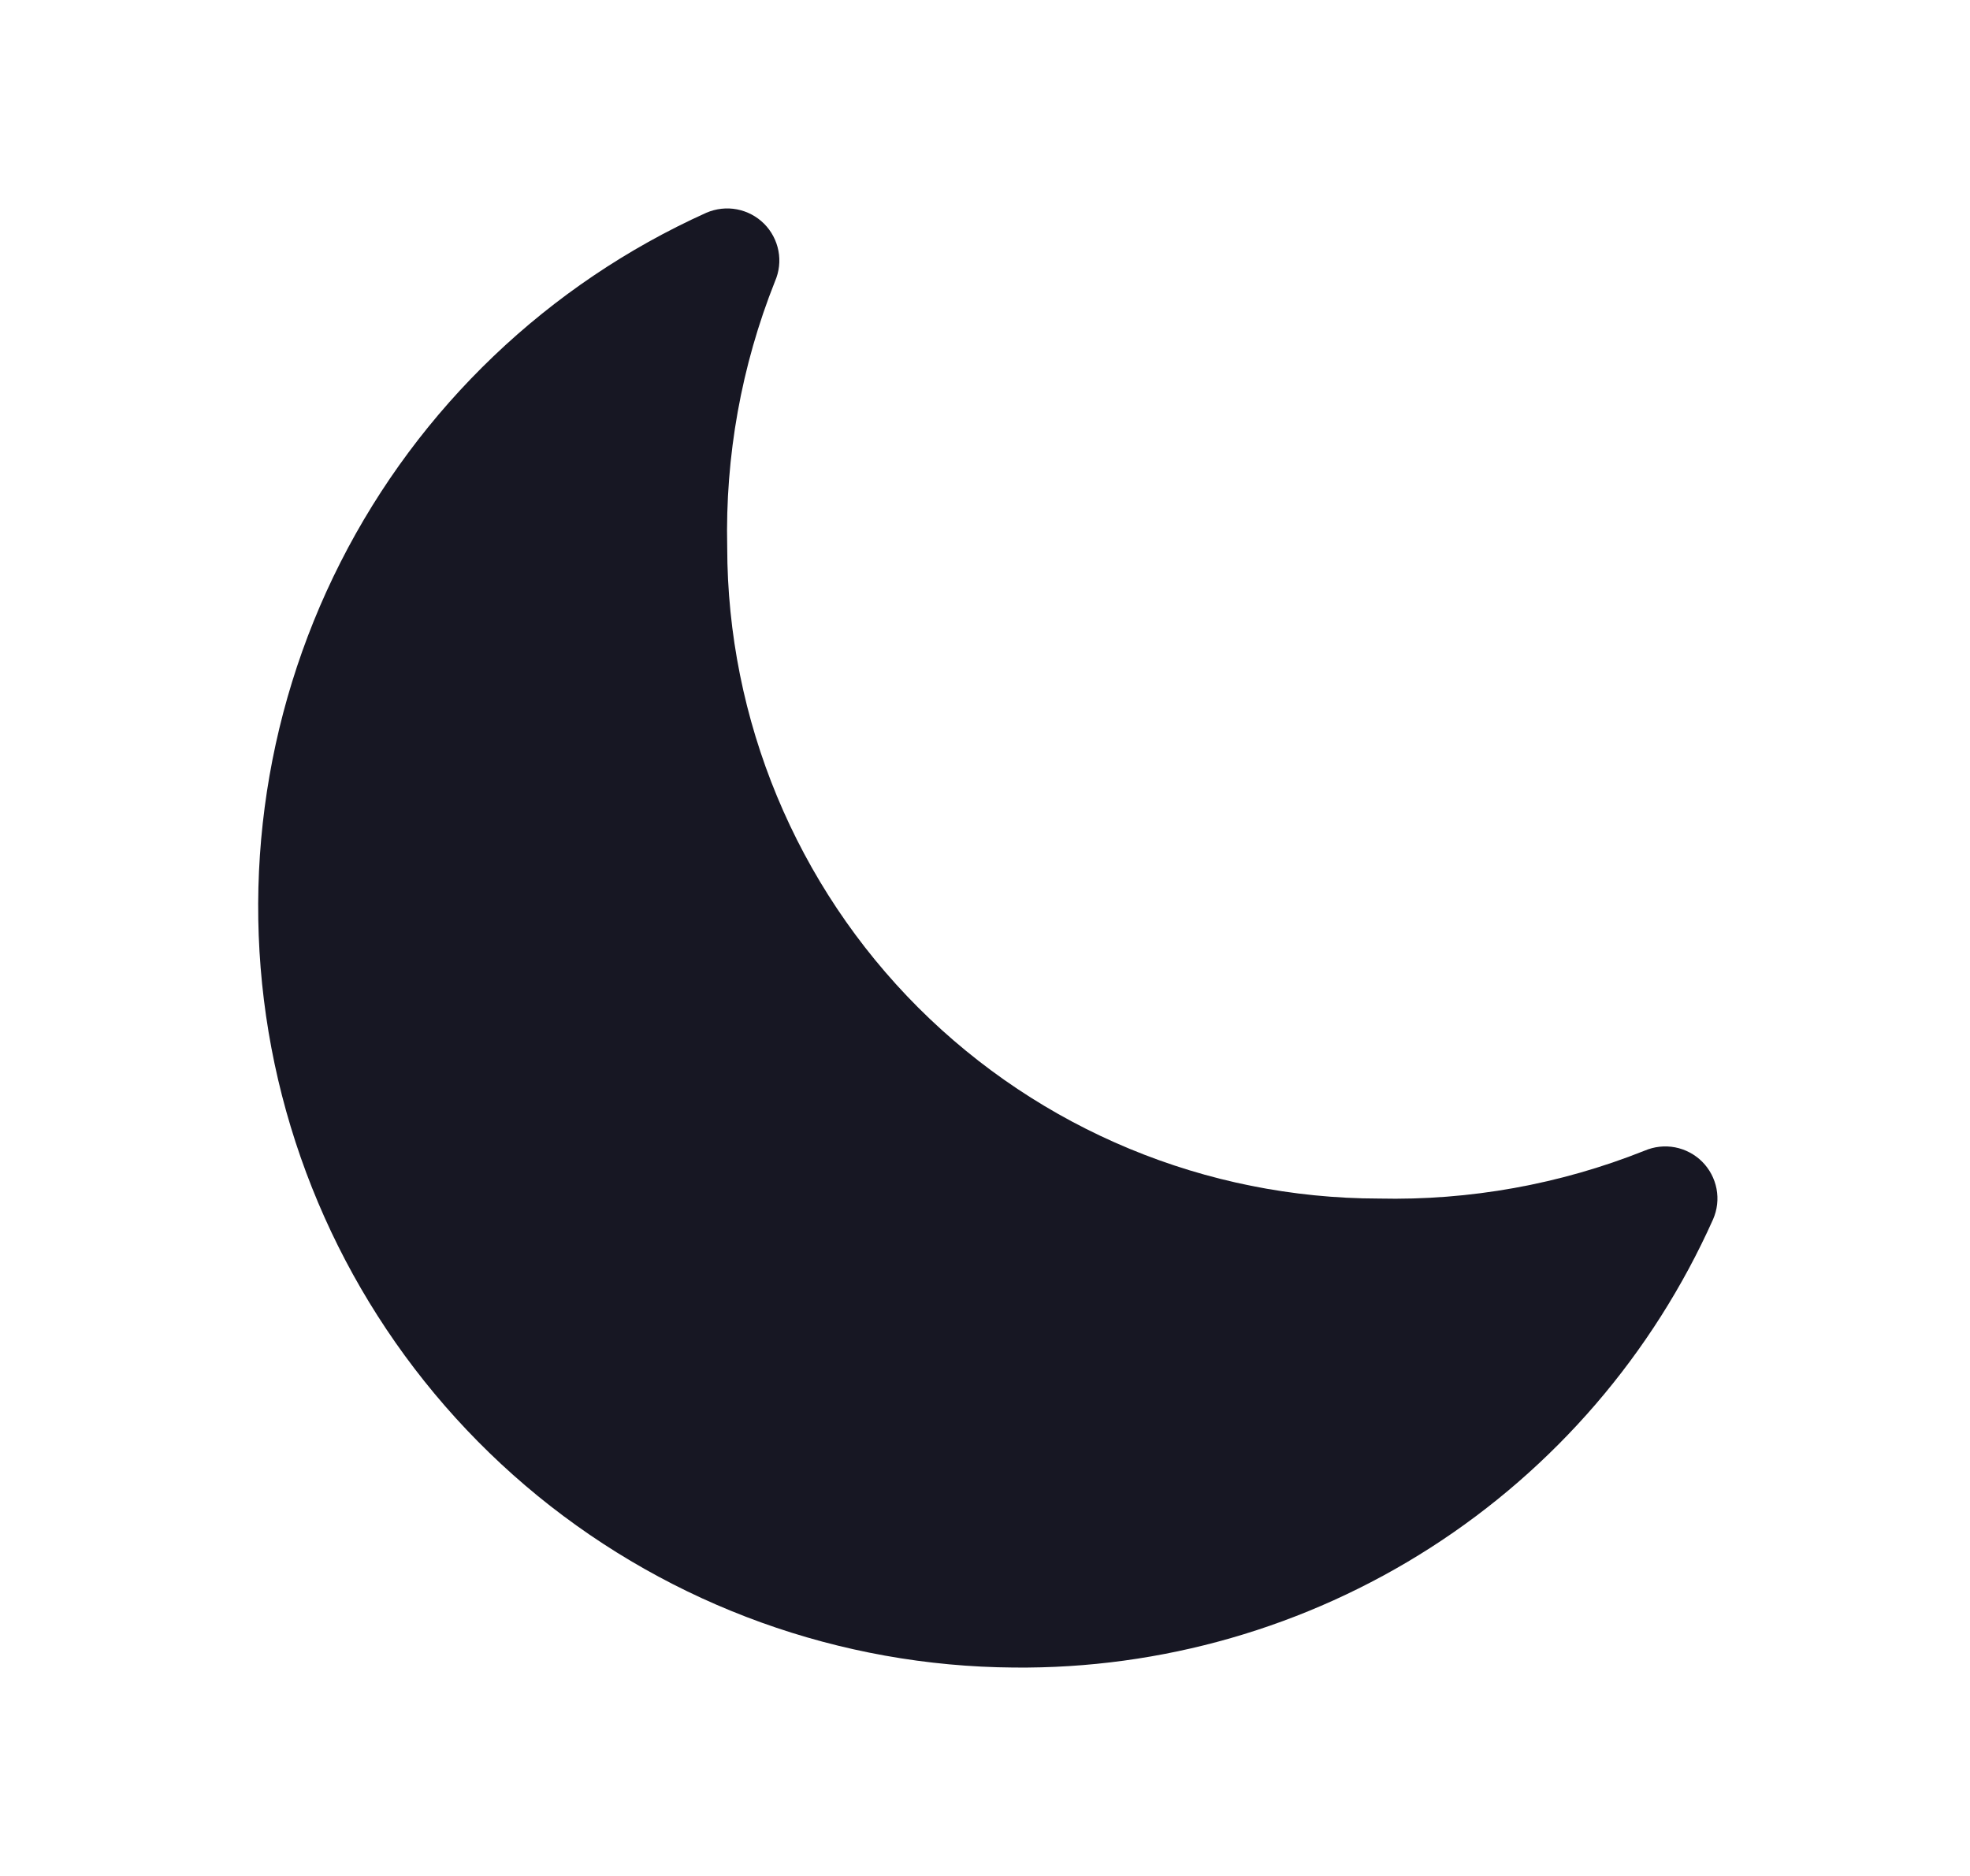 <svg width="21" height="20" viewBox="0 0 21 20" fill="none" xmlns="http://www.w3.org/2000/svg">
<g clip-path="url(#clip0_10314_145407)">
<path d="M10.808 17.778C8.957 17.765 7.167 17.119 5.733 15.949C4.3 14.778 3.31 13.153 2.927 11.342C2.545 9.531 2.793 7.644 3.63 5.994C4.467 4.344 5.843 3.029 7.53 2.268C7.633 2.224 7.746 2.211 7.856 2.232C7.965 2.253 8.066 2.306 8.145 2.385C8.224 2.464 8.277 2.565 8.298 2.674C8.319 2.784 8.306 2.897 8.261 3C7.903 3.9 7.73 4.864 7.752 5.833C7.754 7.674 8.487 9.44 9.788 10.742C11.09 12.043 12.855 12.776 14.697 12.778C15.666 12.8 16.63 12.627 17.53 12.268C17.633 12.224 17.746 12.211 17.856 12.232C17.965 12.253 18.066 12.306 18.145 12.385C18.224 12.464 18.277 12.565 18.298 12.674C18.319 12.784 18.306 12.897 18.261 13C17.619 14.435 16.572 15.652 15.248 16.501C13.924 17.35 12.38 17.794 10.808 17.778Z" fill="#171723"/>
</g>
<defs>
<clipPath id="clip0_10314_145407">
<rect width="20" height="20" fill="white" transform="translate(0.53)"/>
</clipPath>
</defs>
</svg>
